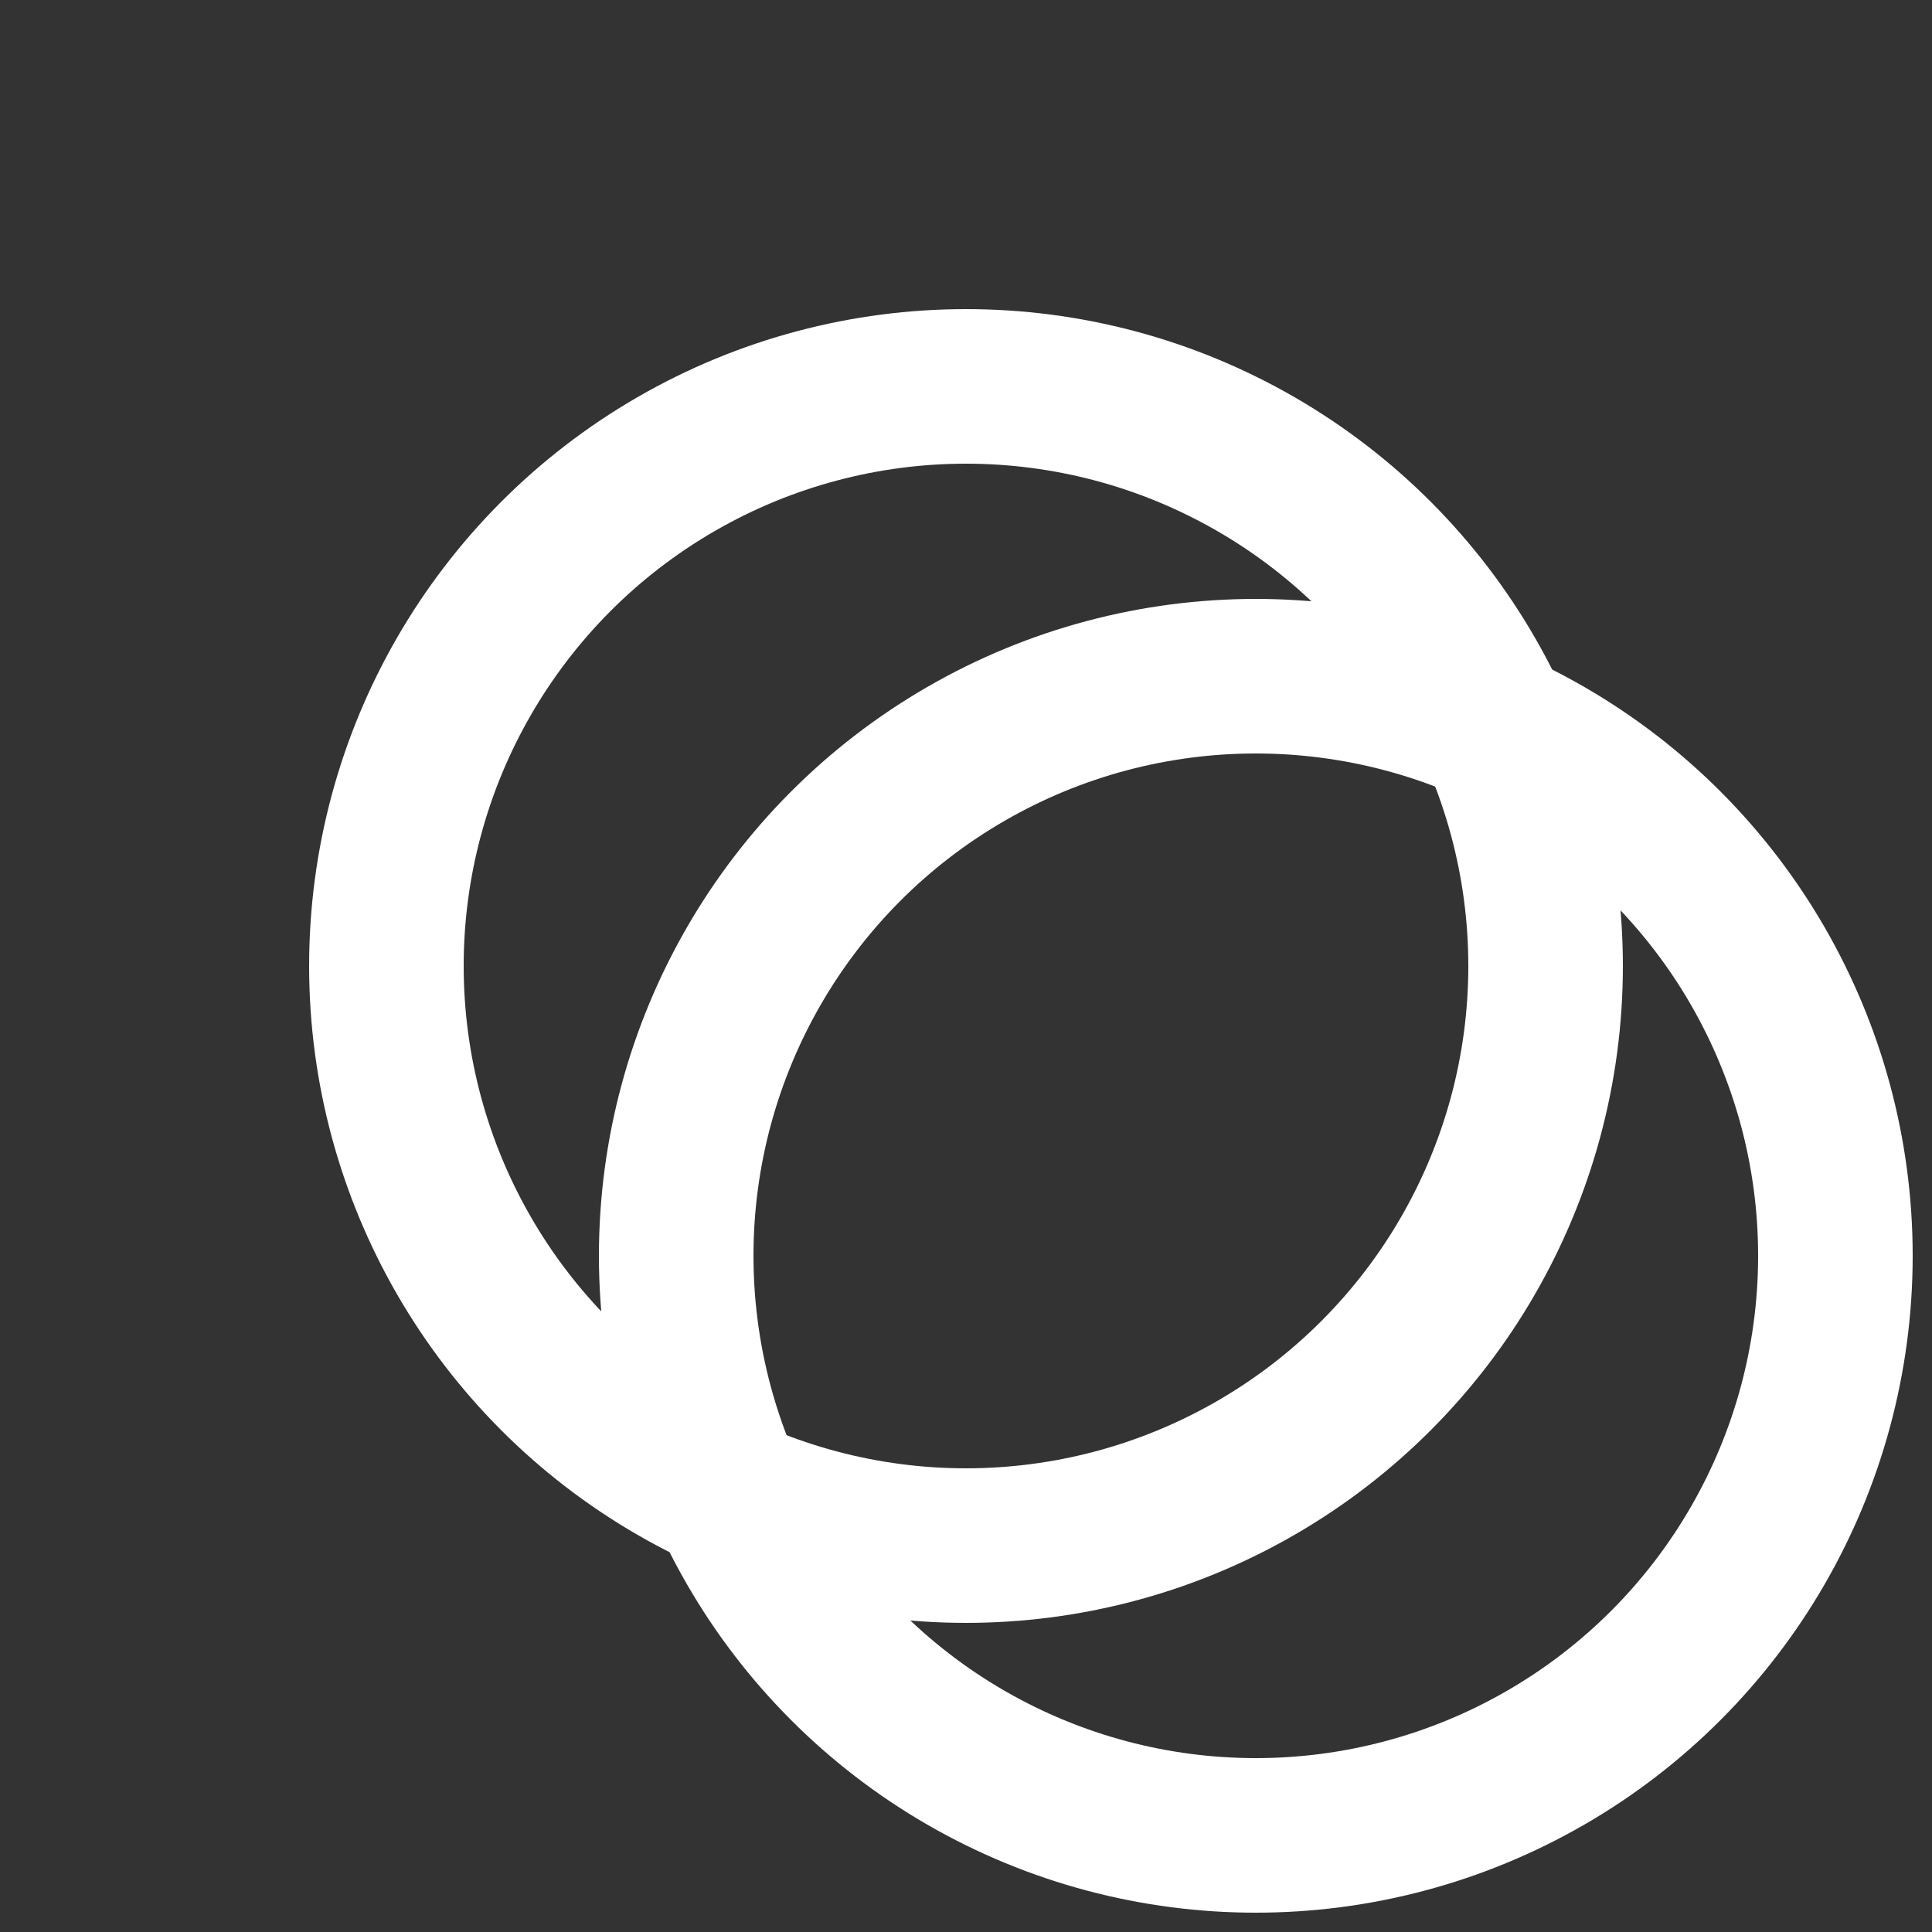 <!-- Boleh langsung pakai SVG kamu. Tambahkan xmlns agar valid untuk favicon -->
<svg xmlns="http://www.w3.org/2000/svg" viewBox="0 0 100 100" fill="none" stroke="white" stroke-width="8">
  <rect x="0" y="0" width="100" height="100" fill="#333333" stroke="none"/>
  <!-- (Opsional) background biar ikon tetap terlihat di tab putih -->
  <!-- <rect width="100" height="100" rx="18" fill="#111827" /> -->
  <circle cx="50" cy="50" r="30"></circle>
  <circle cx="65" cy="65" r="30"></circle>
</svg>

